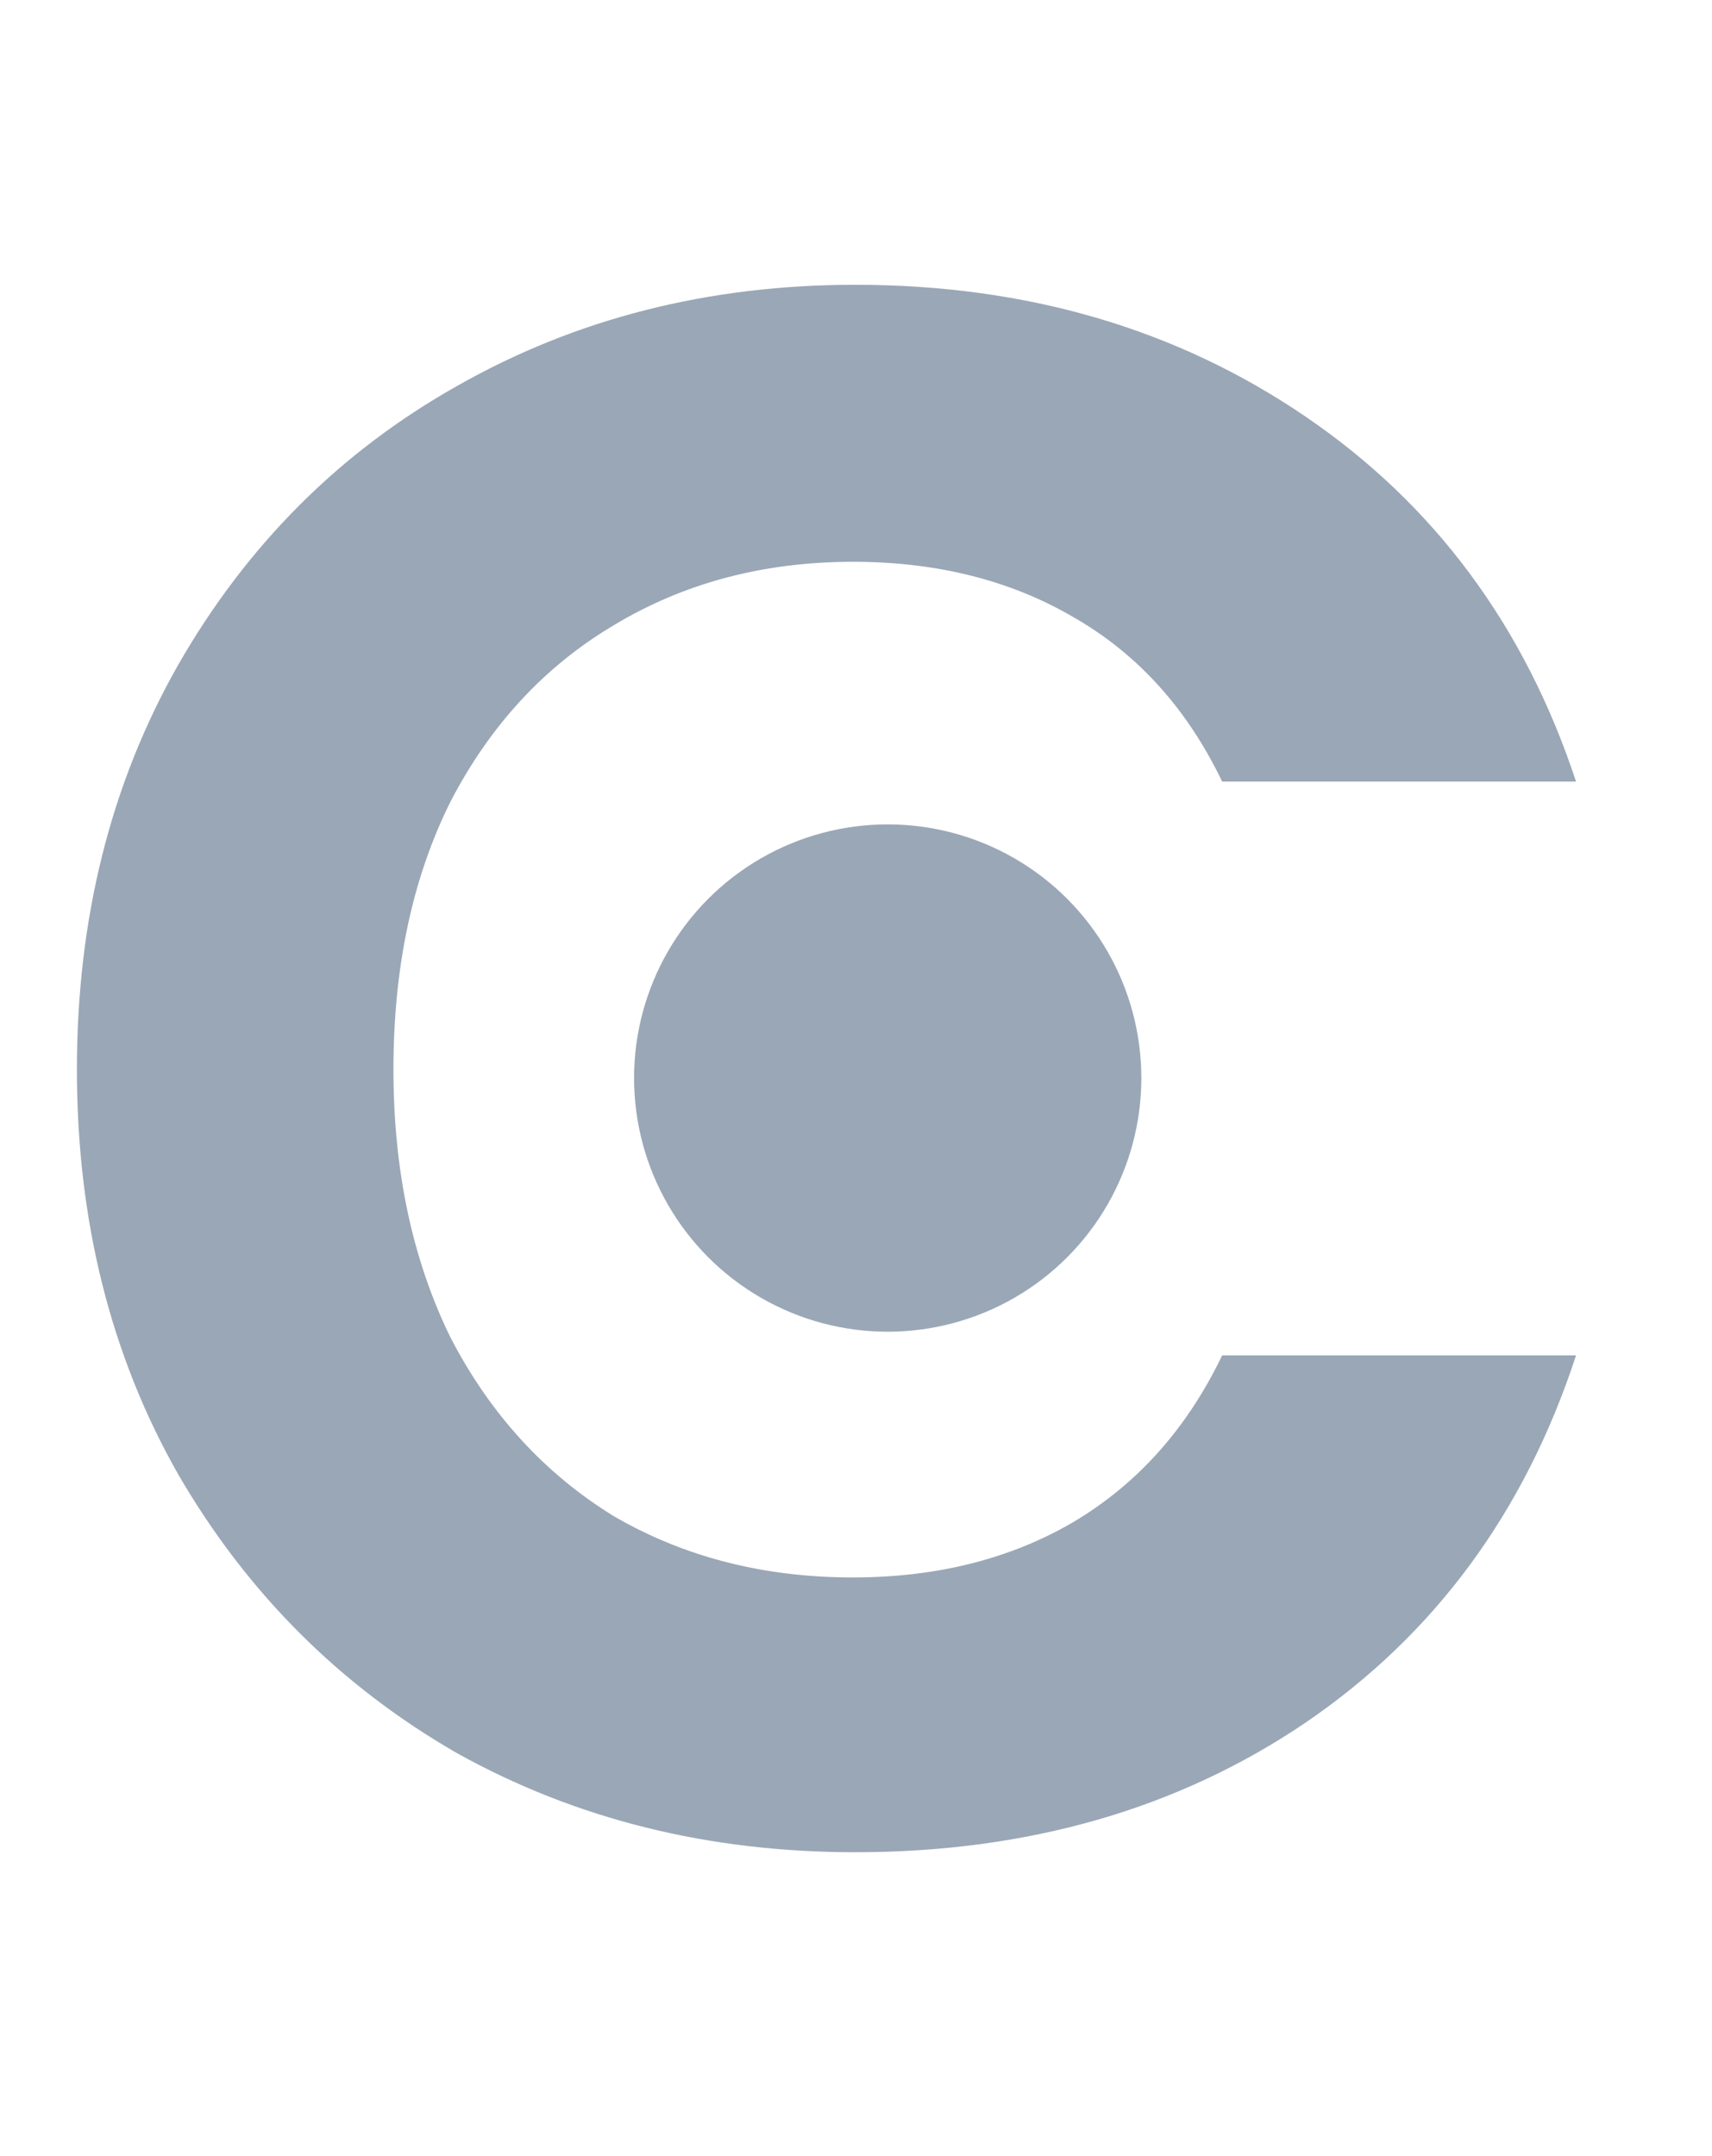 <svg width="27" height="34" viewBox="0 0 27 34" fill="none" xmlns="http://www.w3.org/2000/svg">
<path d="M1.213 16.867C1.213 14.486 1.745 12.36 2.808 10.488C3.894 8.593 5.362 7.125 7.211 6.085C9.083 5.022 11.174 4.491 13.485 4.491C16.189 4.491 18.558 5.184 20.592 6.571C22.626 7.957 24.047 9.876 24.856 12.325H19.275C18.72 11.17 17.934 10.303 16.917 9.725C15.924 9.148 14.768 8.859 13.451 8.859C12.041 8.859 10.781 9.194 9.672 9.864C8.586 10.511 7.731 11.436 7.107 12.637C6.506 13.839 6.205 15.249 6.205 16.867C6.205 18.461 6.506 19.871 7.107 21.096C7.731 22.298 8.586 23.234 9.672 23.904C10.781 24.551 12.041 24.875 13.451 24.875C14.768 24.875 15.924 24.586 16.917 24.008C17.934 23.407 18.72 22.529 19.275 21.373H24.856C24.047 23.846 22.626 25.776 20.592 27.163C18.581 28.526 16.212 29.208 13.485 29.208C11.174 29.208 9.083 28.688 7.211 27.648C5.362 26.585 3.894 25.117 2.808 23.245C1.745 21.373 1.213 19.247 1.213 16.867Z" fill="#9AA7B6"/>
<circle cx="14" cy="17" r="4" fill="#9AA7B6"/>
</svg>
